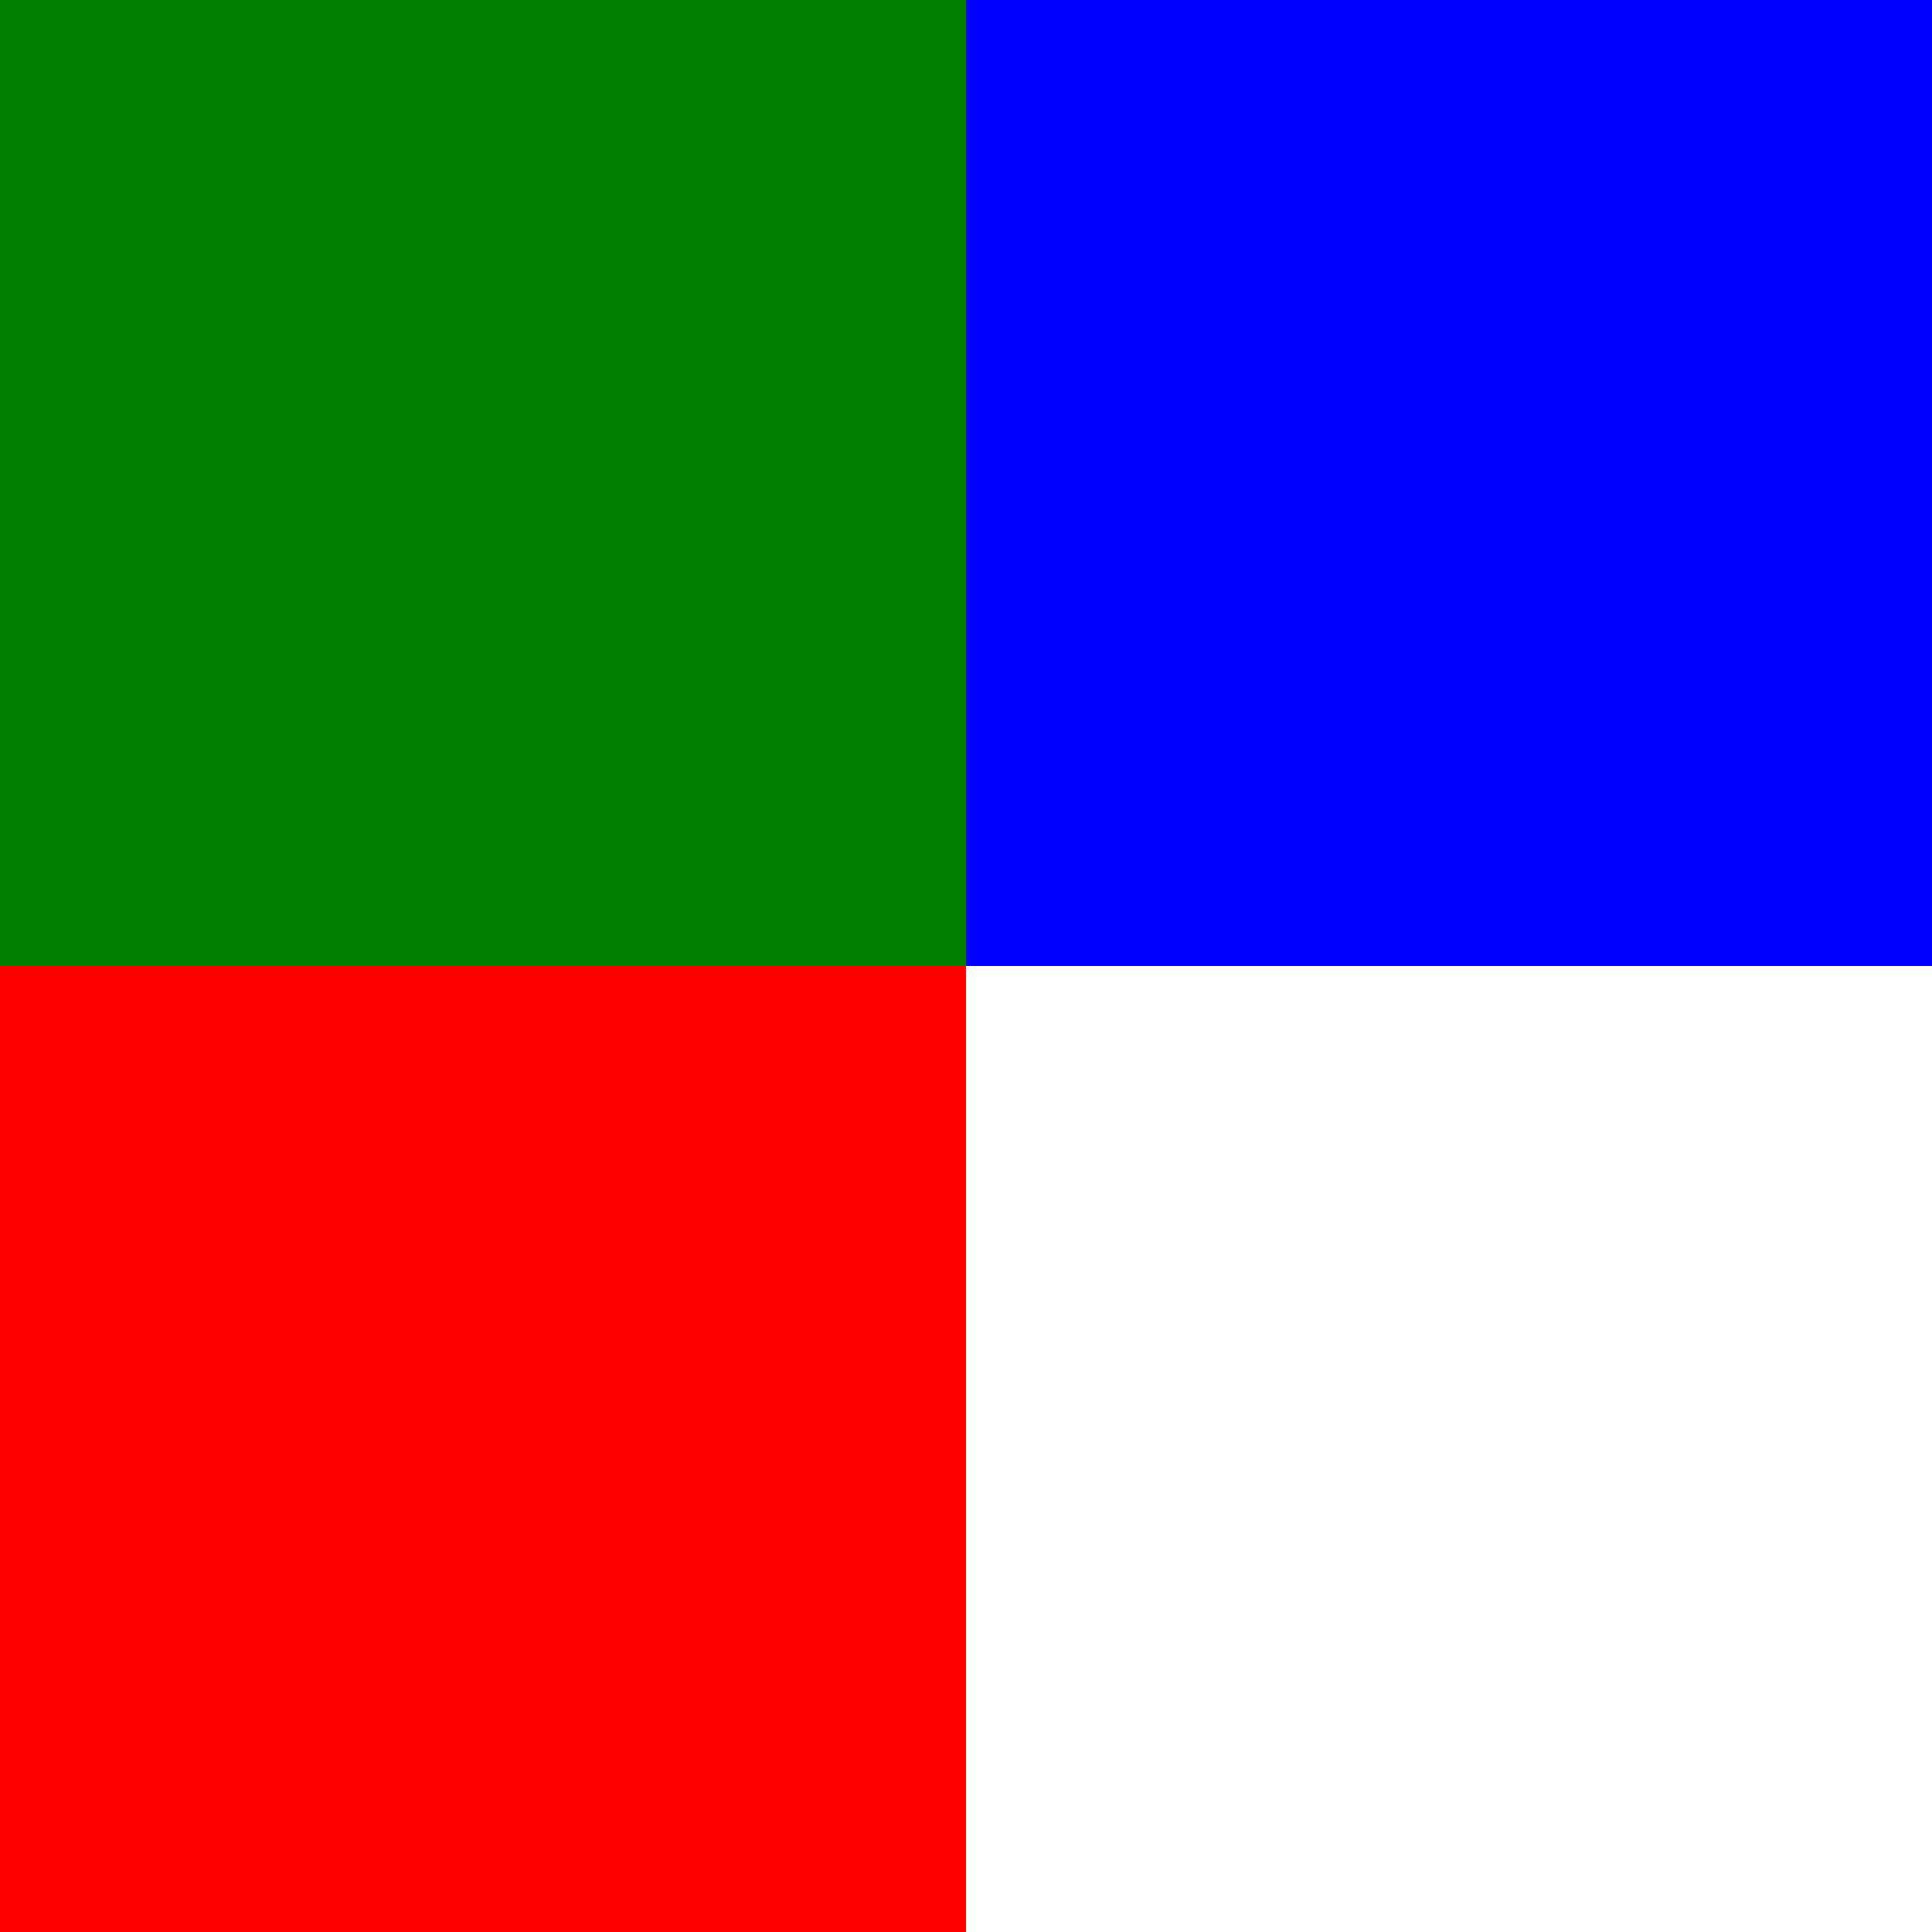 <?xml version="1.0" encoding="UTF-8"?>
<svg xmlns="http://www.w3.org/2000/svg" xmlns:xlink="http://www.w3.org/1999/xlink" width="600pt" height="600pt" viewBox="0 0 600 600" version="1.1" shape-rendering="crispEdges">
<g id="surface73">
<path style=" stroke:none;fill-rule:nonzero;fill:rgb(0%,0%,100%);fill-opacity:1;" d="M 300 0 L 600 0 L 600 300 L 300 300 Z M 300 0 "/>
<path style=" stroke:none;fill-rule:nonzero;fill:rgb(0%,50.196%,0%);fill-opacity:1;" d="M 0 0 L 300 0 L 300 300 L 0 300 Z M 0 0 "/>
<path style=" stroke:none;fill-rule:nonzero;fill:rgb(100%,0%,0%);fill-opacity:1;" d="M 0 300 L 300 300 L 300 600 L 0 600 Z M 0 300 "/>
</g>
</svg>

